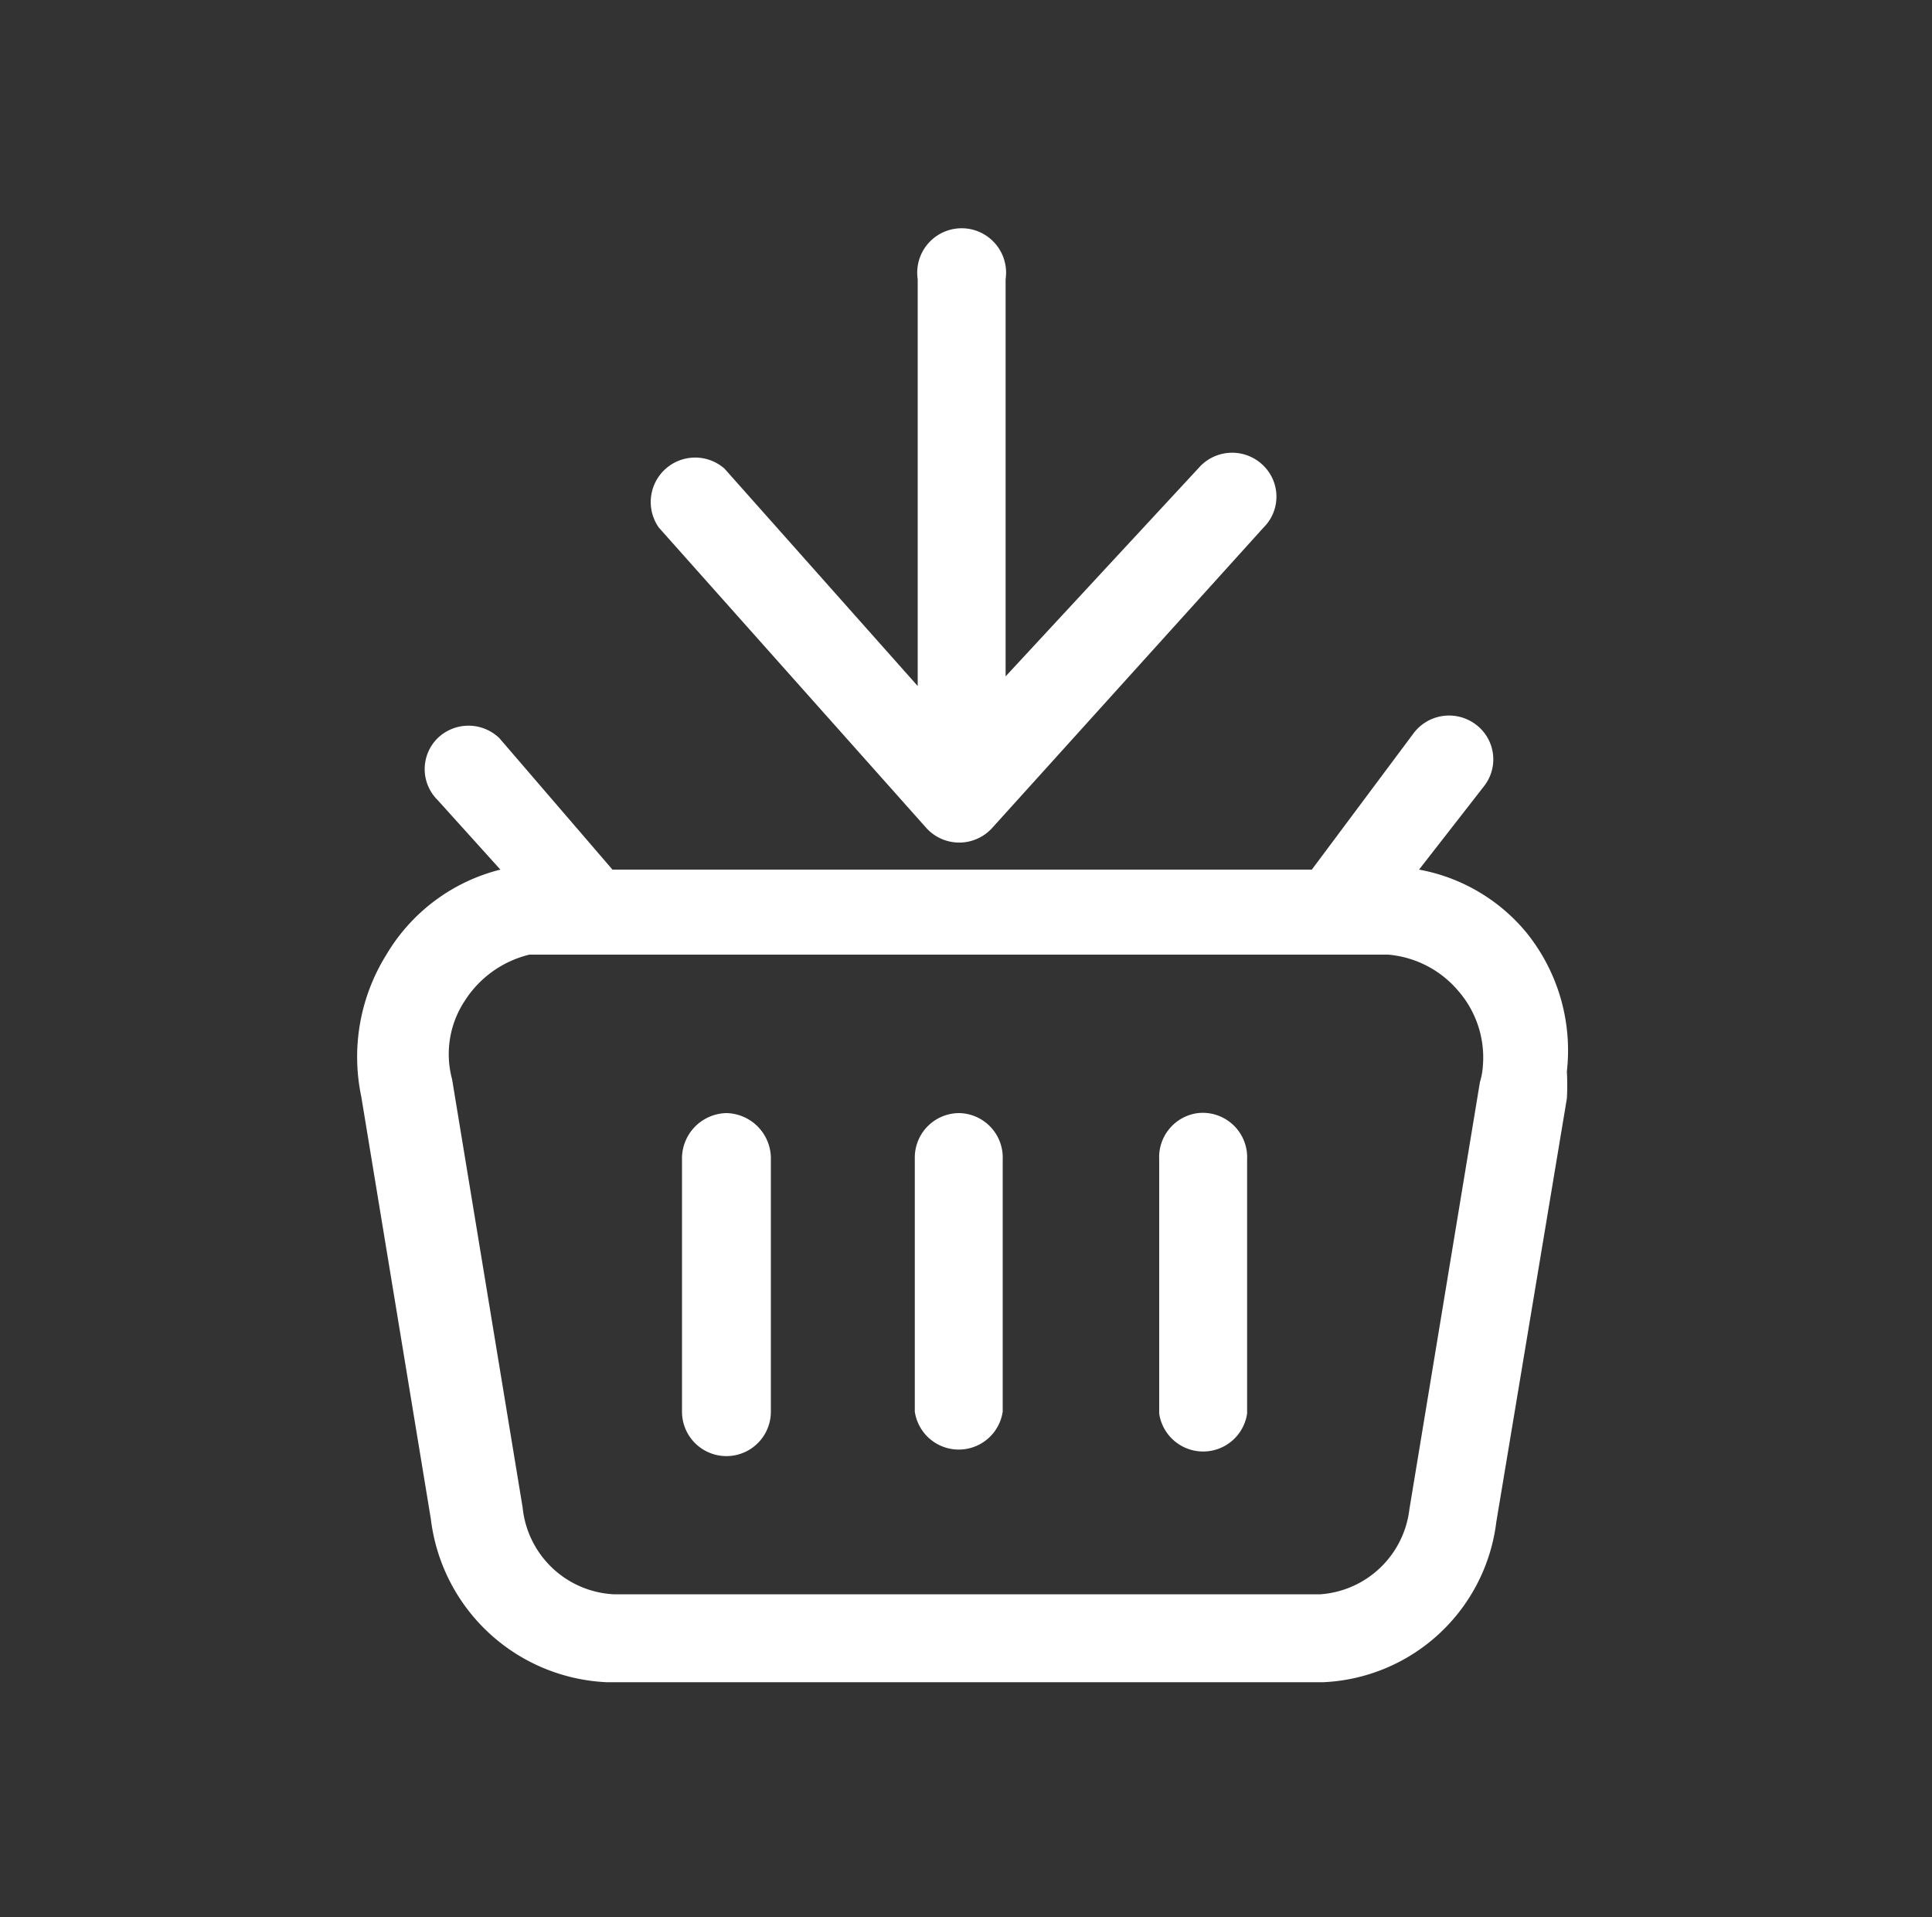 <svg data-name="Capa 1" viewBox="0 0 20 19.84" xmlns="http://www.w3.org/2000/svg"><rect x="0" y="0" width="20" height="19.84" fill="#333333" stroke="none"/><path d="M15.8 9.65A1.88 1.88 0 0 0 14.69 9l.67-.86a.45.45 0 0 0-.08-.64.46.46 0 0 0-.64.08L13.58 9H6.34L5.17 7.64a.46.46 0 0 0-.64 0 .45.45 0 0 0 0 .64l.65.72A1.91 1.91 0 0 0 4 9.88a2 2 0 0 0-.26 1.47l.72 4.37a1.92 1.92 0 0 0 1.82 1.69h7.42a1.89 1.89 0 0 0 1.79-1.66l.73-4.38a2.36 2.36 0 0 0 0-.28 1.94 1.94 0 0 0-.42-1.44Zm-.48 1.55-.73 4.42a1 1 0 0 1-.92.88H6.35a1 1 0 0 1-.94-.9l-.73-4.43a1 1 0 0 1 .13-.81 1.1 1.1 0 0 1 .67-.48H14.37a1.07 1.07 0 0 1 .73.38 1.05 1.05 0 0 1 .25.78.74.74 0 0 1-.03.16Z" fill="#ffffff" class="fill-000000"></path><path d="M7.52 11.52a.47.47 0 0 0-.46.46v2.63a.46.46 0 0 0 .92 0V12a.47.47 0 0 0-.46-.48ZM9.93 11.52a.46.46 0 0 0-.46.46v2.63a.46.46 0 0 0 .91 0V12a.46.46 0 0 0-.45-.48ZM12.4 11.52a.46.46 0 0 0-.4.48v2.63a.46.46 0 0 0 .91 0V12a.46.46 0 0 0-.51-.48ZM9.59 8.57a.46.46 0 0 0 .68 0l2.81-3.11a.45.45 0 0 0 0-.64.46.46 0 0 0-.65 0L10.41 7V2.89a.46.46 0 1 0-.91 0V7.1l-2-2.25a.46.46 0 0 0-.68.61Z" fill="#ffffff" class="fill-000000"></path></svg>
